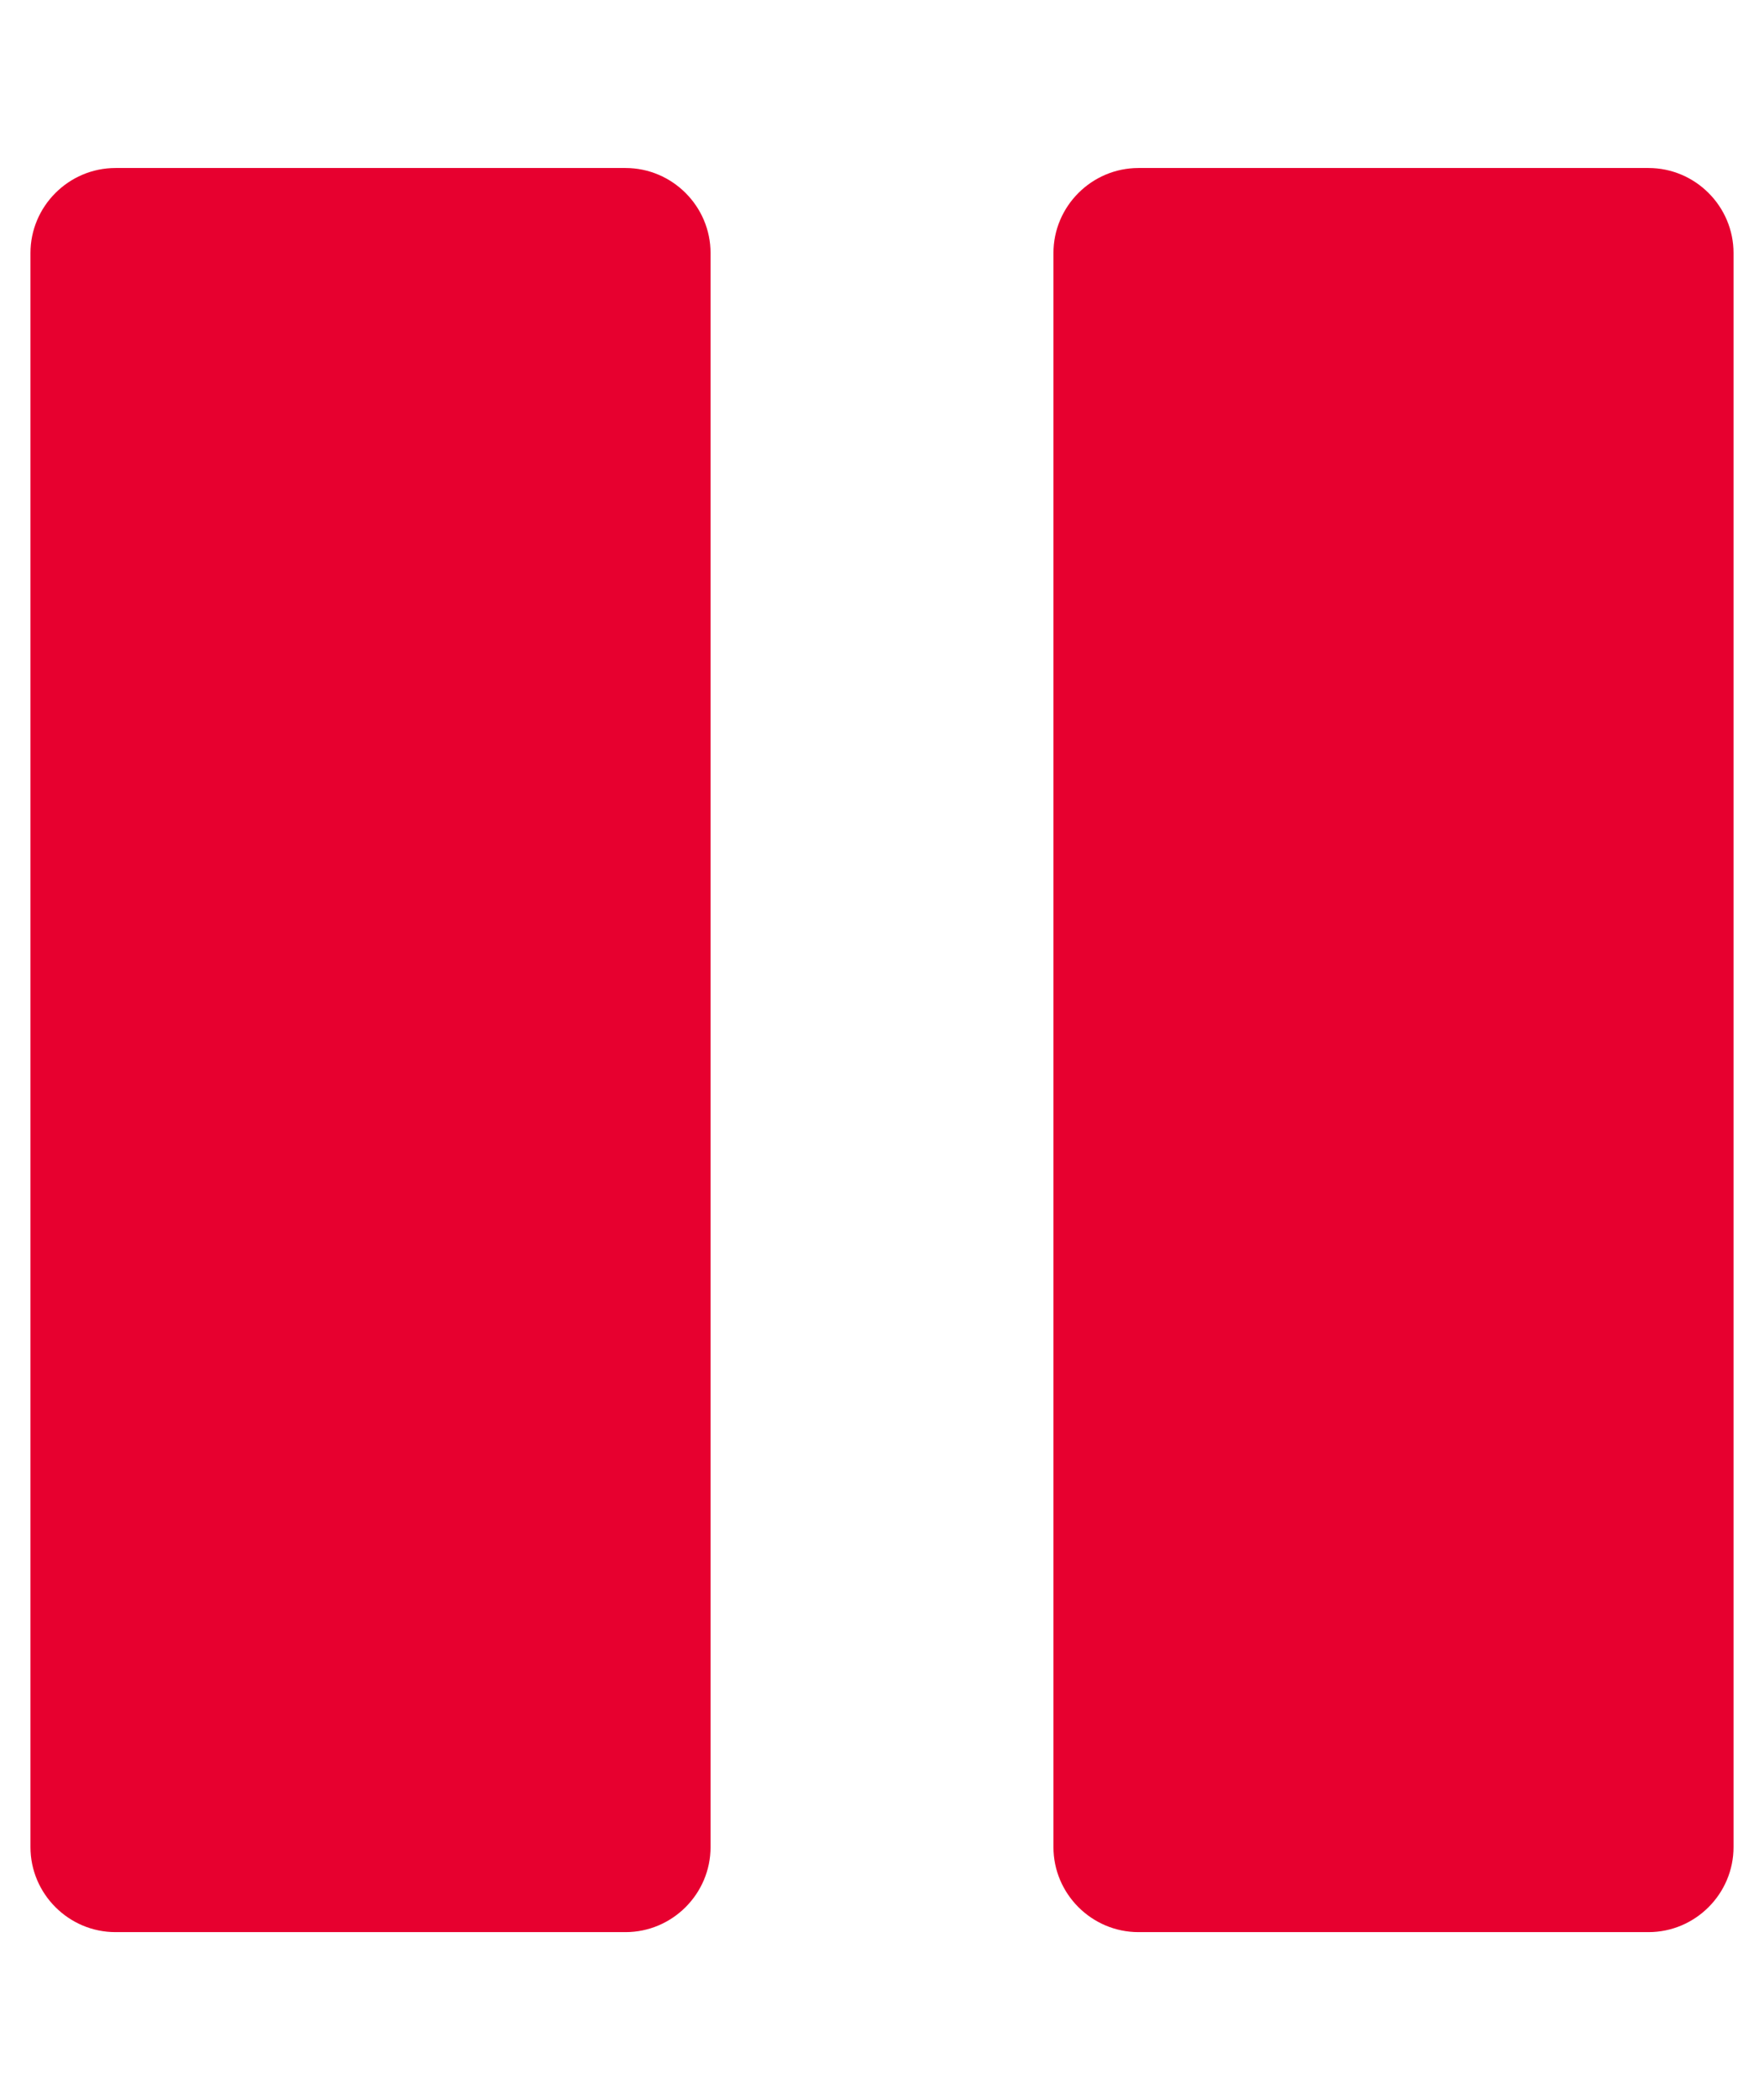 <svg id="Capa_1" xmlns="http://www.w3.org/2000/svg" width="52.5" height="62.5" viewBox="0 0 124.5 124.5"><defs><style>.green{fill:#e7002f}</style></defs><path class="green" d="M116.35 124.5c3.3 0 6-2.699 6-6V6c0-3.3-2.7-6-6-6h-36c-3.3 0-6 2.7-6 6v112.5c0 3.301 2.7 6 6 6h36zM44.15 124.5c3.3 0 6-2.699 6-6V6c0-3.3-2.7-6-6-6h-36c-3.3 0-6 2.7-6 6v112.5c0 3.301 2.7 6 6 6h36z"/></svg>